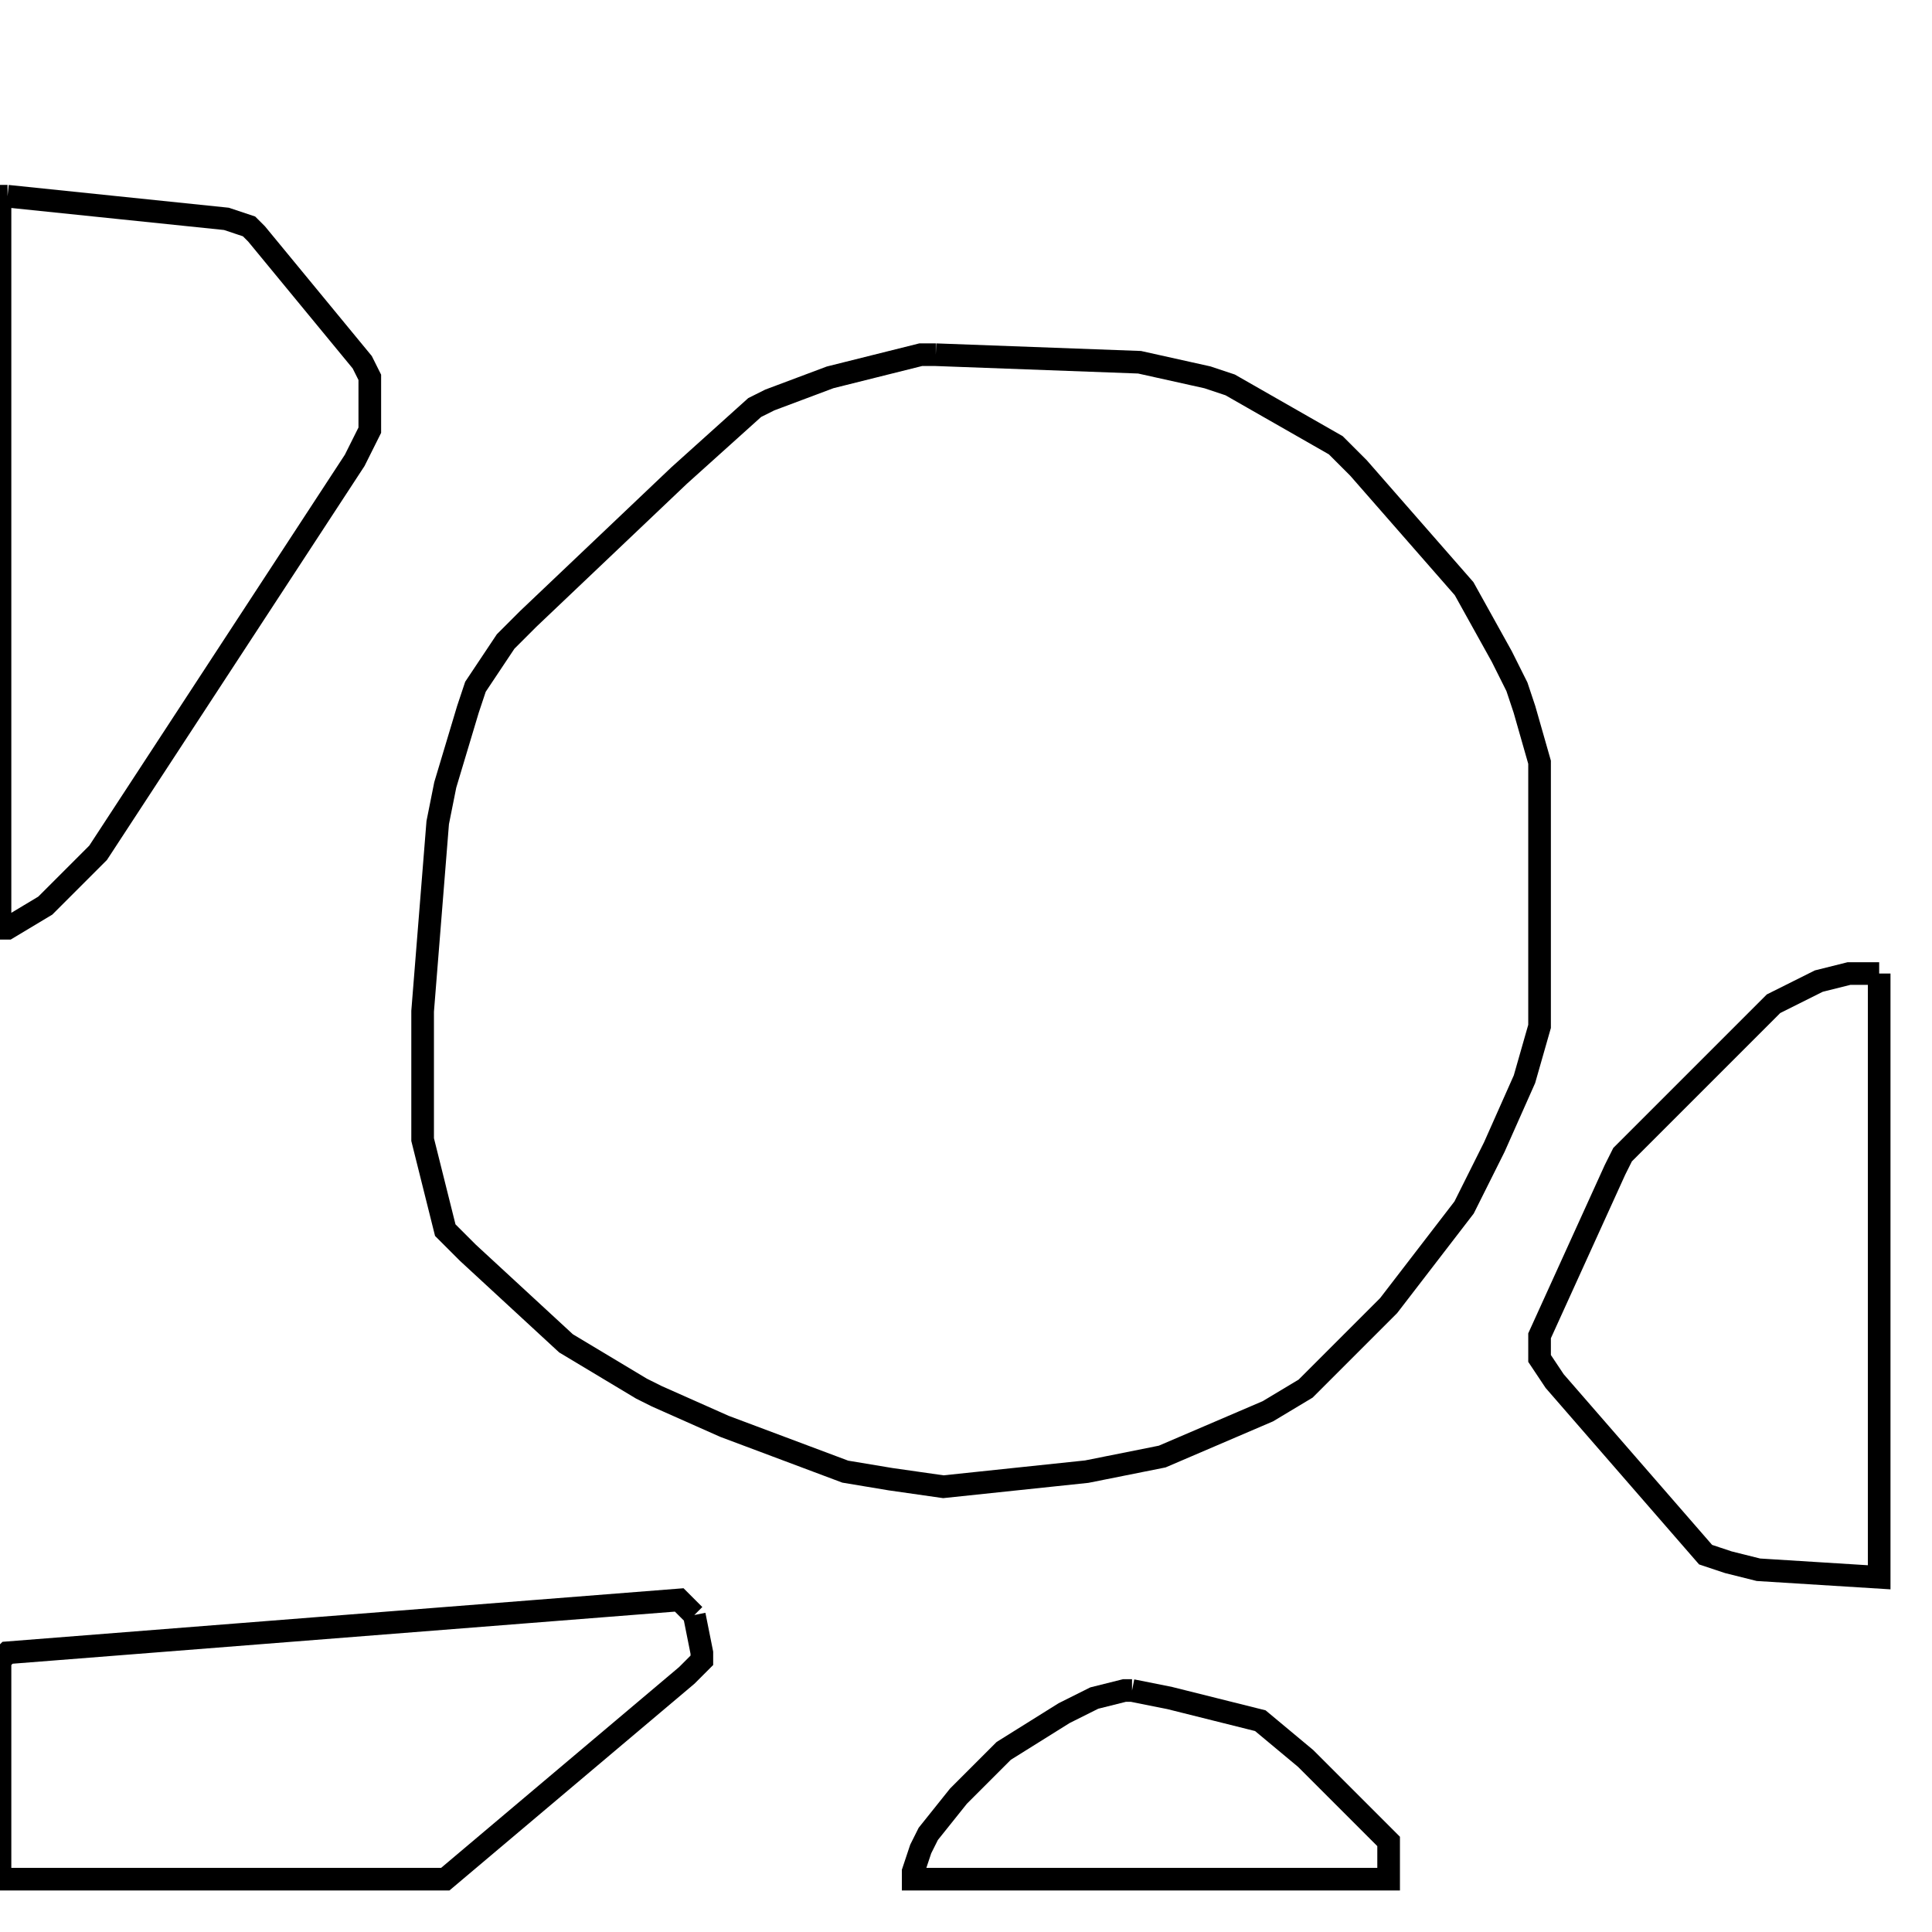 <svg width="256" height="256" xmlns="http://www.w3.org/2000/svg" fill-opacity="0" stroke="black" stroke-width="3" ><path d="M124 47 151 48 160 50 163 51 177 59 180 62 194 78 199 87 201 91 202 94 204 101 204 136 202 143 198 152 194 160 184 173 173 184 168 187 154 193 144 195 125 197 118 196 112 195 96 189 87 185 85 184 75 178 62 166 59 163 56 151 56 134 58 109 59 104 62 94 63 91 67 85 70 82 90 63 100 54 102 53 110 50 122 47 124 47 "/><path d="M1 26 30 29 33 30 34 31 48 48 49 50 49 57 47 61 13 113 6 120 1 123 0 123 0 26 1 26 "/><path d="M249 129 249 209 233 208 229 207 226 206 206 183 204 180 204 177 214 155 215 153 235 133 241 130 245 129 249 129 "/><path d="M92 214 93 219 93 220 91 222 59 249 0 249 0 220 1 219 90 212 92 214 "/><path d="M150 224 155 225 167 228 173 233 184 244 184 249 121 249 121 248 122 245 123 243 127 238 133 232 141 227 145 225 149 224 150 224 "/></svg>